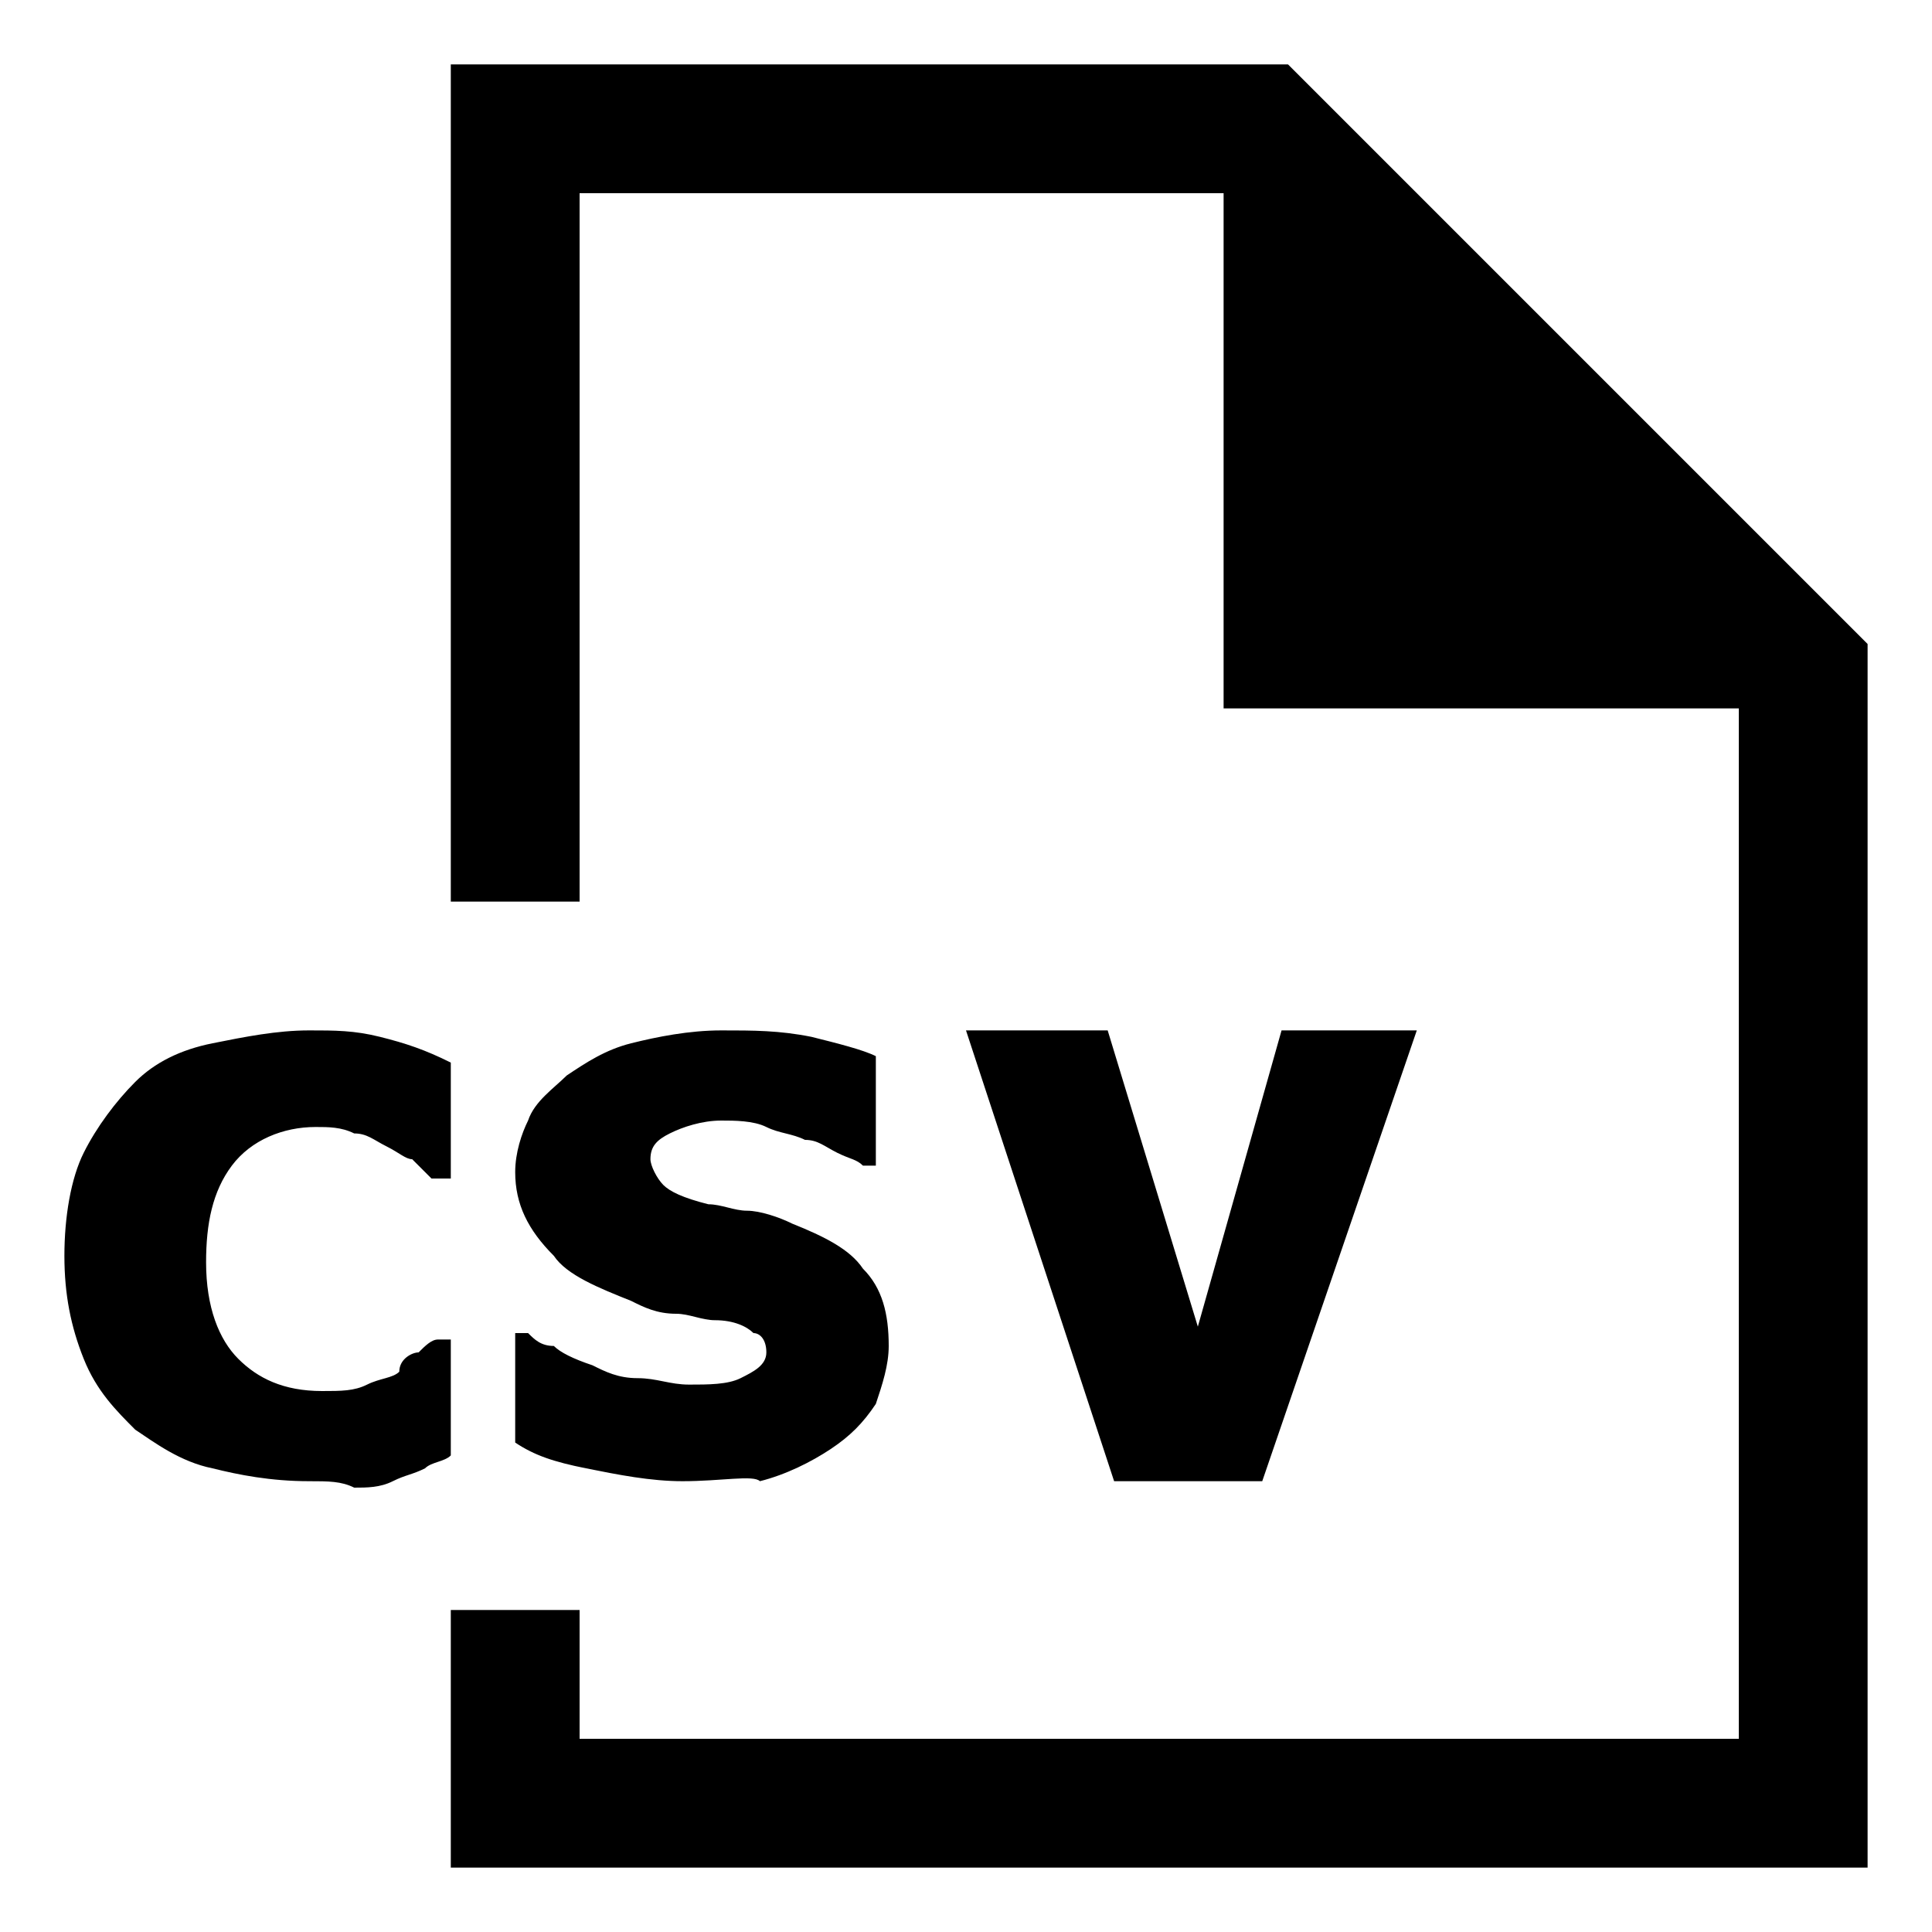 <svg xmlns="http://www.w3.org/2000/svg" height="30" viewBox="0 0 30 30"><path d="M4.8 23c-.6 0-1.1-.1-1.5-.2-.5-.1-.9-.4-1.2-.6-.3-.3-.6-.6-.8-1.1-.2-.5-.3-1-.3-1.6 0-.6.1-1.2.3-1.6.2-.4.5-.8.8-1.1.3-.3.7-.5 1.2-.6.5-.1 1-.2 1.5-.2.4 0 .7 0 1.1.1.4.1.7.2 1.1.4v1.8h-.3l-.3-.3c-.1 0-.2-.1-.4-.2s-.3-.2-.5-.2c-.2-.1-.4-.1-.6-.1-.5 0-1 .2-1.3.6-.3.4-.4.9-.4 1.5 0 .7.2 1.2.5 1.5s.7.5 1.3.5c.3 0 .5 0 .7-.1.2-.1.4-.1.5-.2 0-.2.2-.3.3-.3.1-.1.2-.2.3-.2H7v1.8c-.1.1-.3.1-.4.2-.2.1-.3.1-.5.2s-.4.1-.6.1c-.2-.1-.4-.1-.7-.1zm5.8 0c-.5 0-1-.1-1.5-.2s-.8-.2-1.1-.4v-1.7h.2c.1.1.2.2.4.2.1.1.3.2.6.3.2.1.4.2.7.2s.5.1.8.1c.3 0 .6 0 .8-.1.2-.1.4-.2.4-.4s-.1-.3-.2-.3c-.1-.1-.3-.2-.6-.2-.2 0-.4-.1-.6-.1-.3 0-.5-.1-.7-.2-.5-.2-1-.4-1.2-.7-.4-.4-.6-.8-.6-1.3 0-.3.1-.6.2-.8.1-.3.4-.5.6-.7.3-.2.6-.4 1-.5.4-.1.9-.2 1.4-.2.5 0 .9 0 1.4.1.4.1.8.2 1 .3v1.7h-.2c-.1-.1-.2-.1-.4-.2s-.3-.2-.5-.2c-.2-.1-.4-.1-.6-.2-.2-.1-.5-.1-.7-.1-.3 0-.6.1-.8.2-.2.1-.3.2-.3.4 0 .1.1.3.2.4.1.1.3.2.7.3.2 0 .4.1.6.1.2 0 .5.1.7.2.5.2.9.4 1.1.7.3.3.4.7.4 1.2 0 .3-.1.6-.2.9-.2.3-.4.5-.7.7-.3.2-.7.4-1.1.5-.1-.1-.6 0-1.2 0zM22 16l-2.4 7h-2.3L15 16h2.2l1.4 4.6 1.3-4.6H22z"/><path d="M20 1H7v13h2V3h10v8h8v16H9v-2H7v4h22V10z"/></svg>